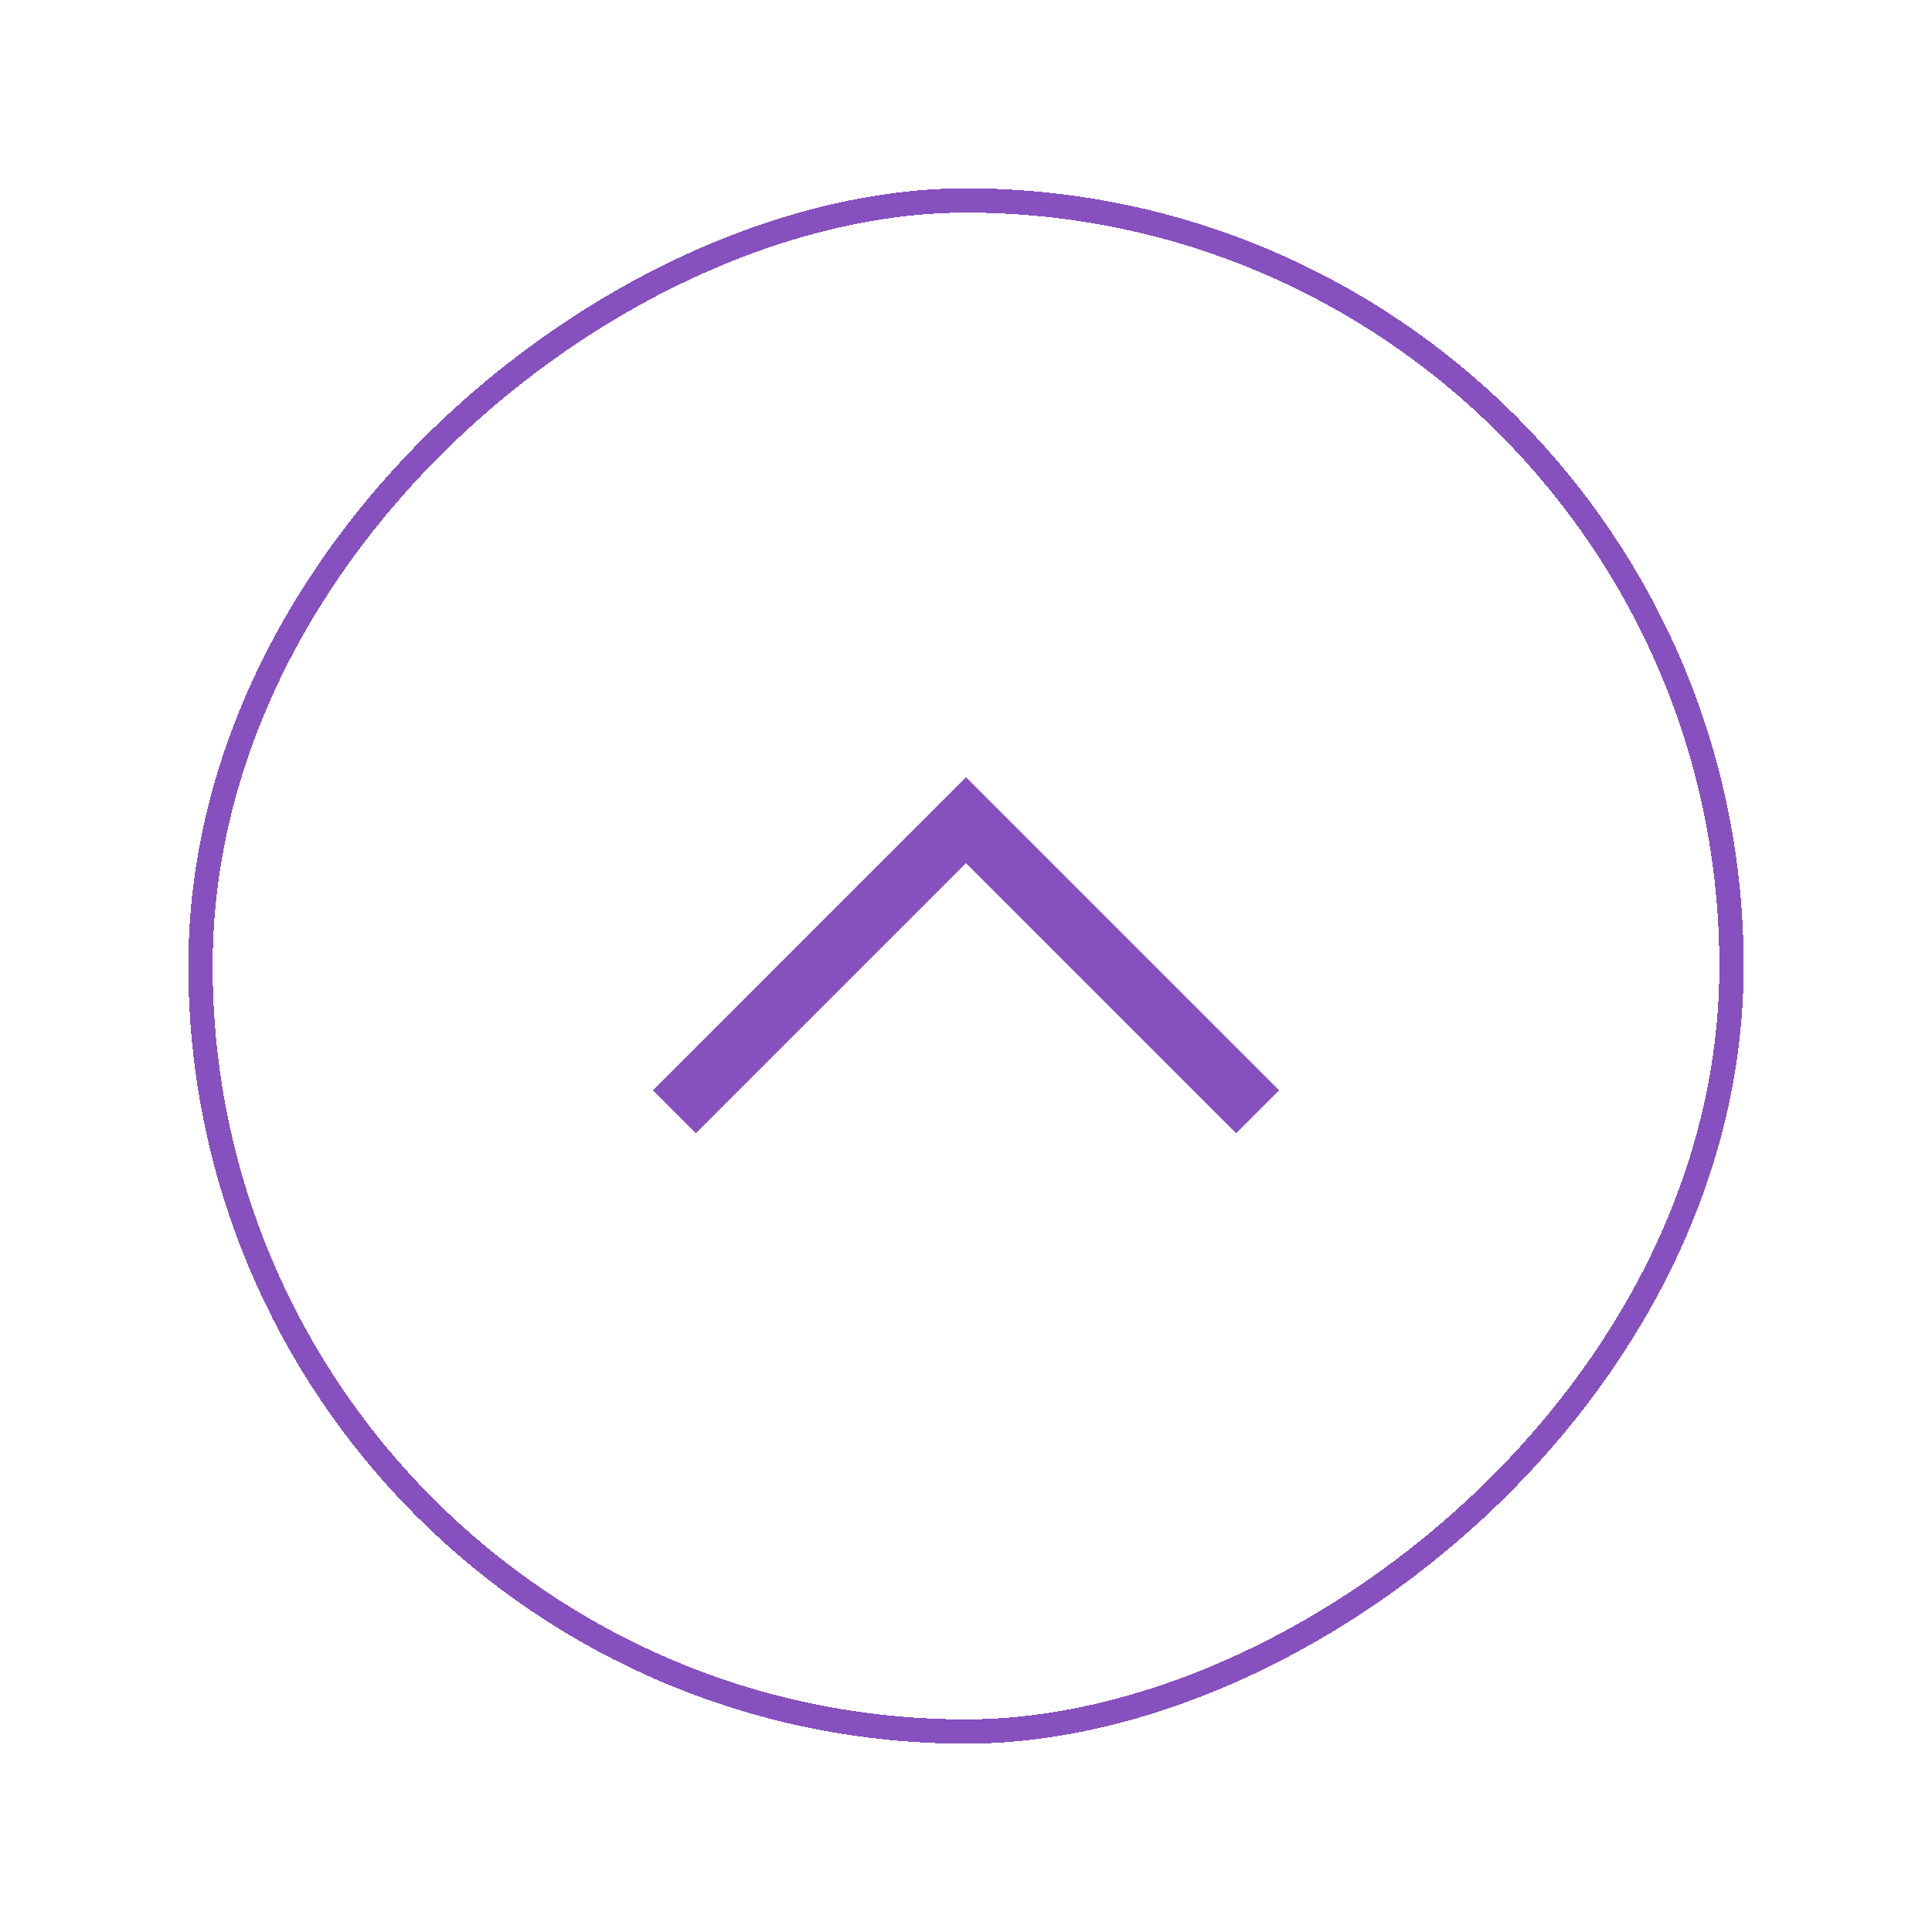 <svg width="318" height="318" viewBox="0 0 318 318" fill="none" xmlns="http://www.w3.org/2000/svg">
<g filter="url(#filter0_d_2930_4240)">
<rect x="31" y="287" width="256" height="256" rx="128" transform="rotate(-90 31 287)" fill="white" fill-opacity="0.35" shape-rendering="crispEdges"/>
<rect x="33" y="285" width="252" height="252" rx="126" transform="rotate(-90 33 285)" stroke="#8750BF" stroke-width="4" shape-rendering="crispEdges"/>
<path d="M111 183L159 135L207 183" stroke="#8750BF" stroke-width="10"/>
</g>
<defs>
<filter id="filter0_d_2930_4240" x="0" y="0" width="318" height="318" filterUnits="userSpaceOnUse" color-interpolation-filters="sRGB">
<feFlood flood-opacity="0" result="BackgroundImageFix"/>
<feColorMatrix in="SourceAlpha" type="matrix" values="0 0 0 0 0 0 0 0 0 0 0 0 0 0 0 0 0 0 127 0" result="hardAlpha"/>
<feMorphology radius="9" operator="dilate" in="SourceAlpha" result="effect1_dropShadow_2930_4240"/>
<feOffset/>
<feGaussianBlur stdDeviation="11"/>
<feComposite in2="hardAlpha" operator="out"/>
<feColorMatrix type="matrix" values="0 0 0 0 0.914 0 0 0 0 0.651 0 0 0 0 0.627 0 0 0 0.3 0"/>
<feBlend mode="normal" in2="BackgroundImageFix" result="effect1_dropShadow_2930_4240"/>
<feBlend mode="normal" in="SourceGraphic" in2="effect1_dropShadow_2930_4240" result="shape"/>
</filter>
</defs>
</svg>
